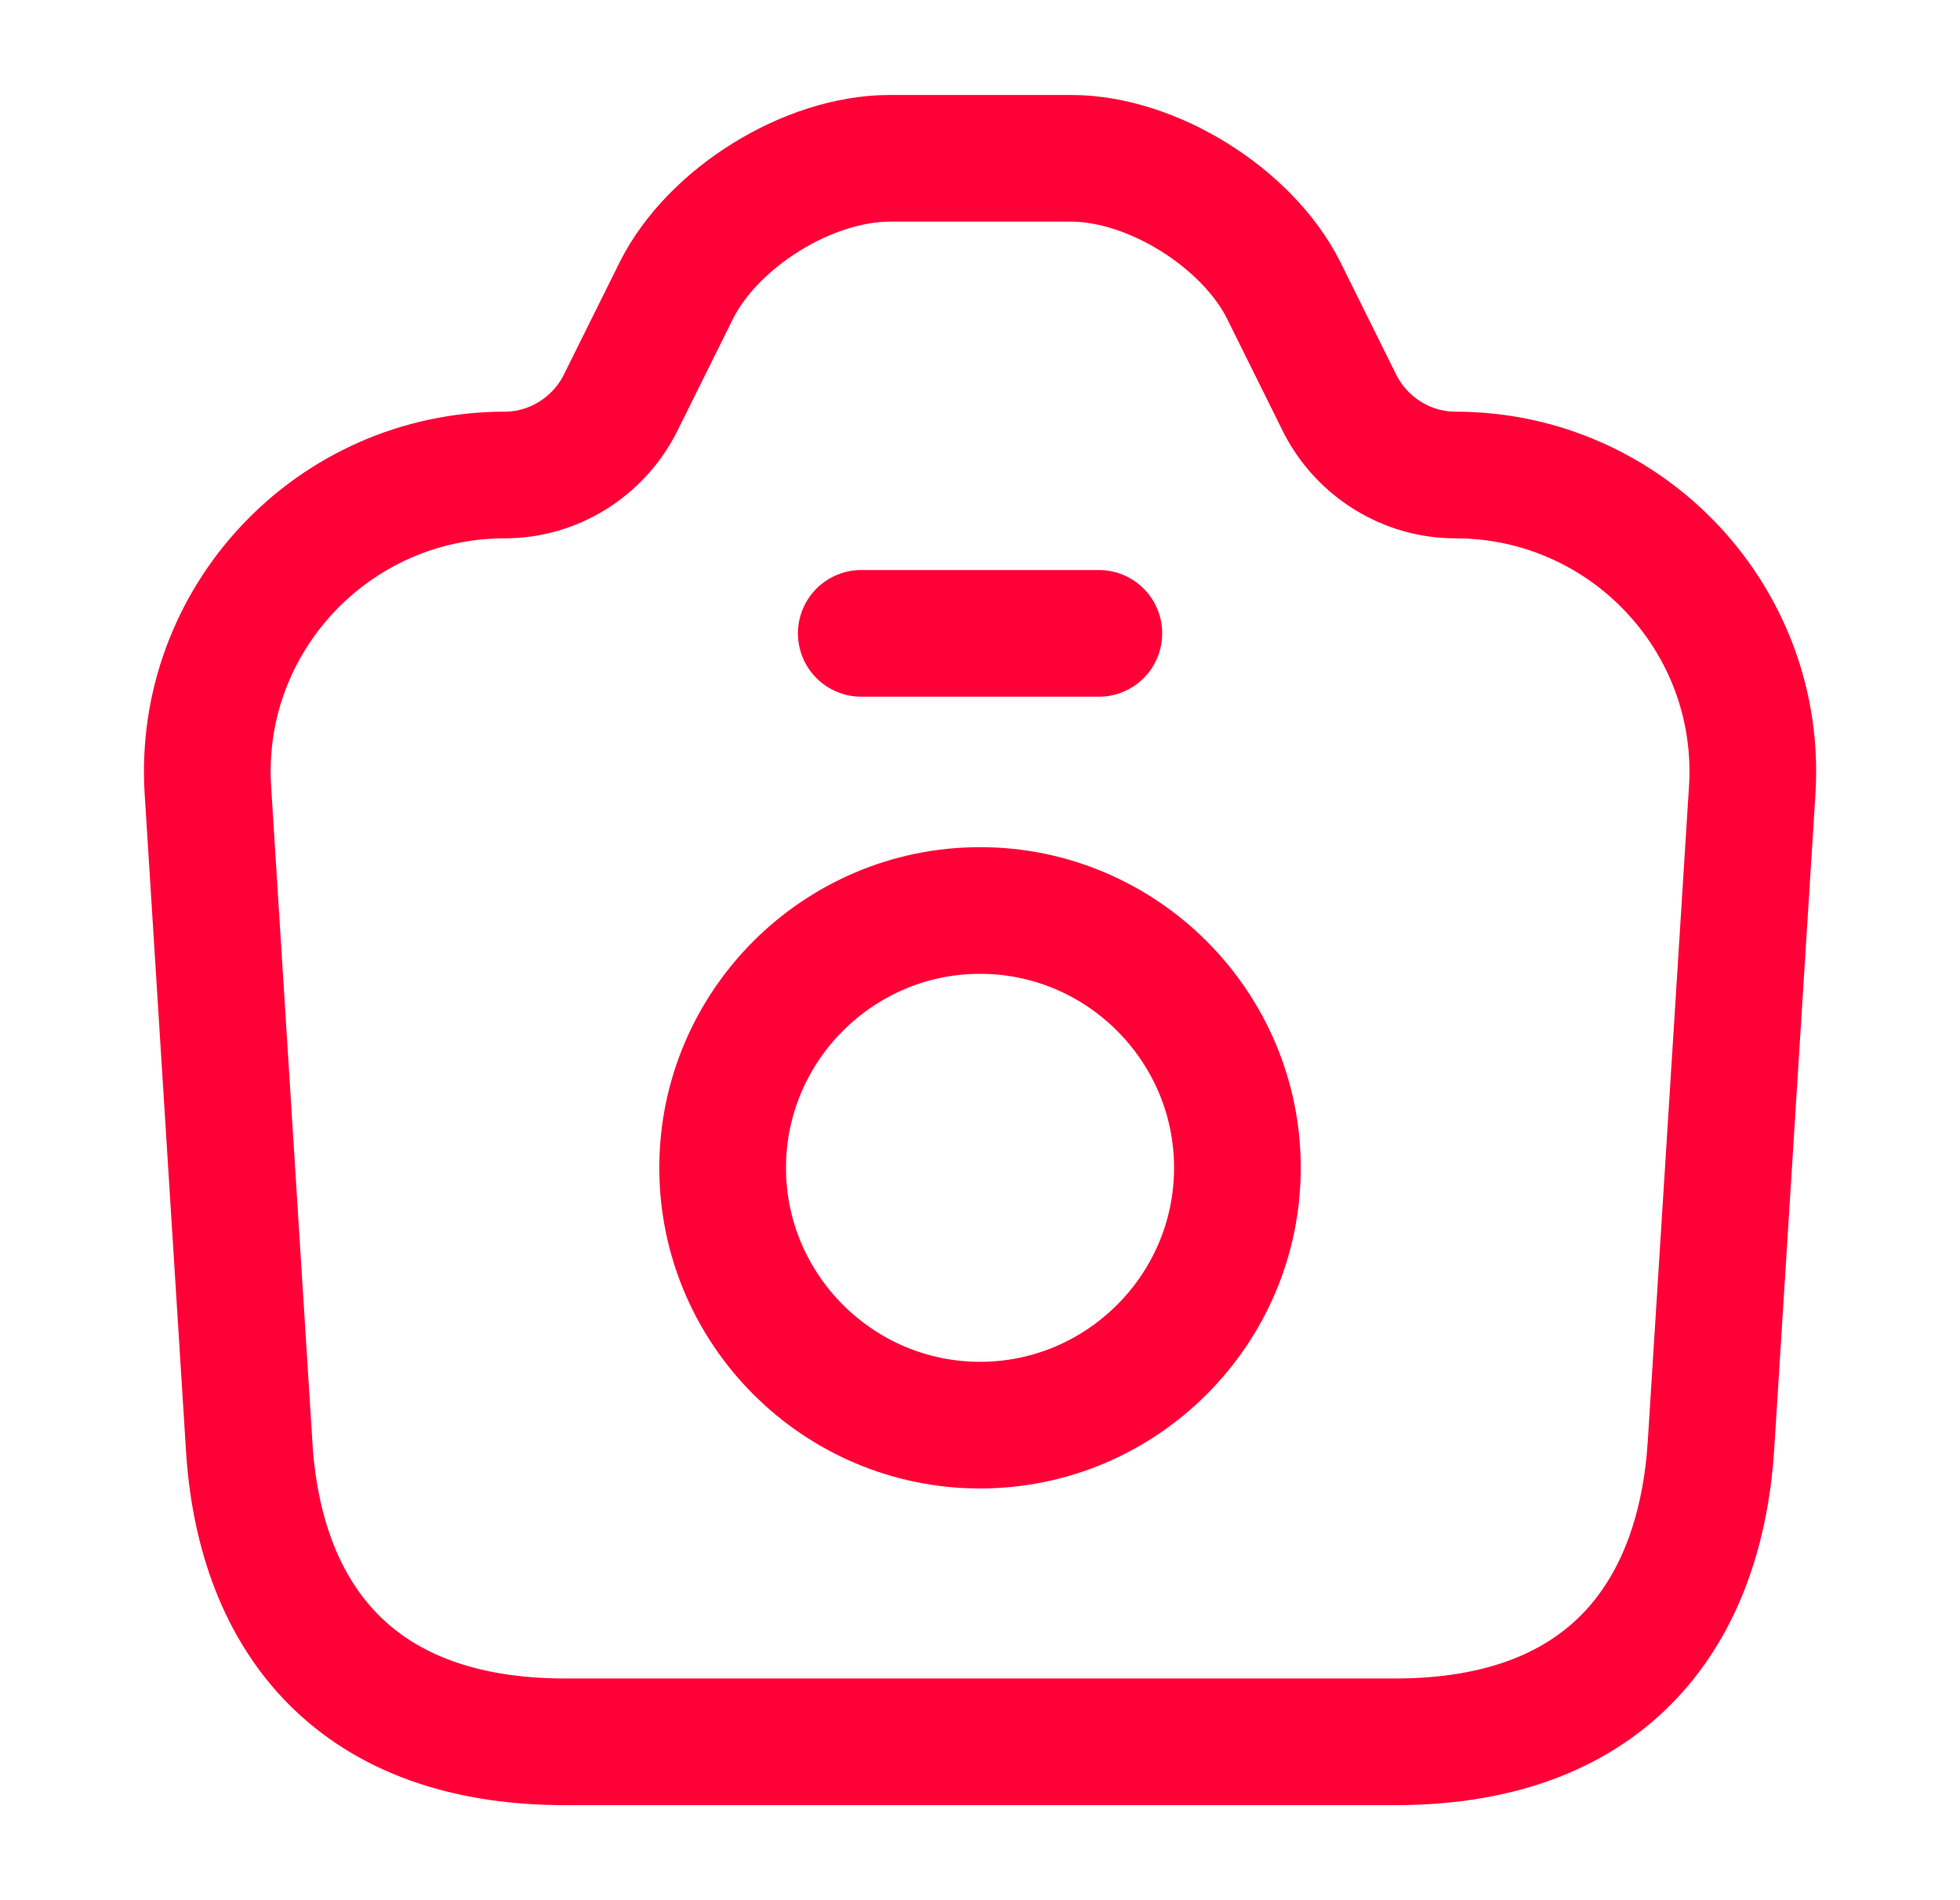 <svg width="33" height="32" viewBox="0 0 33 32" fill="none" xmlns="http://www.w3.org/2000/svg">
<path d="M9.514 29.333H23.488C27.168 29.333 28.634 27.079 28.808 24.333L29.501 13.319C29.688 10.439 27.394 7.999 24.501 7.999C23.688 7.999 22.941 7.533 22.567 6.813L21.608 4.879C20.994 3.666 19.394 2.666 18.034 2.666H14.981C13.607 2.666 12.008 3.666 11.394 4.879L10.434 6.813C10.061 7.533 9.314 7.999 8.501 7.999C5.608 7.999 3.314 10.439 3.501 13.319L4.194 24.333C4.354 27.079 5.834 29.333 9.514 29.333Z" stroke="#FF0037" stroke-width="2.133" stroke-linecap="round" stroke-linejoin="round"/>
<path d="M14.501 10.666H18.501" stroke="#FF0037" stroke-width="2.133" stroke-linecap="round" stroke-linejoin="round"/>
<path d="M16.5 24C18.887 24 20.834 22.053 20.834 19.666C20.834 17.28 18.887 15.333 16.5 15.333C14.114 15.333 12.167 17.28 12.167 19.666C12.167 22.053 14.114 24 16.5 24Z" stroke="#FF0037" stroke-width="2.133" stroke-linecap="round" stroke-linejoin="round"/>
</svg>
